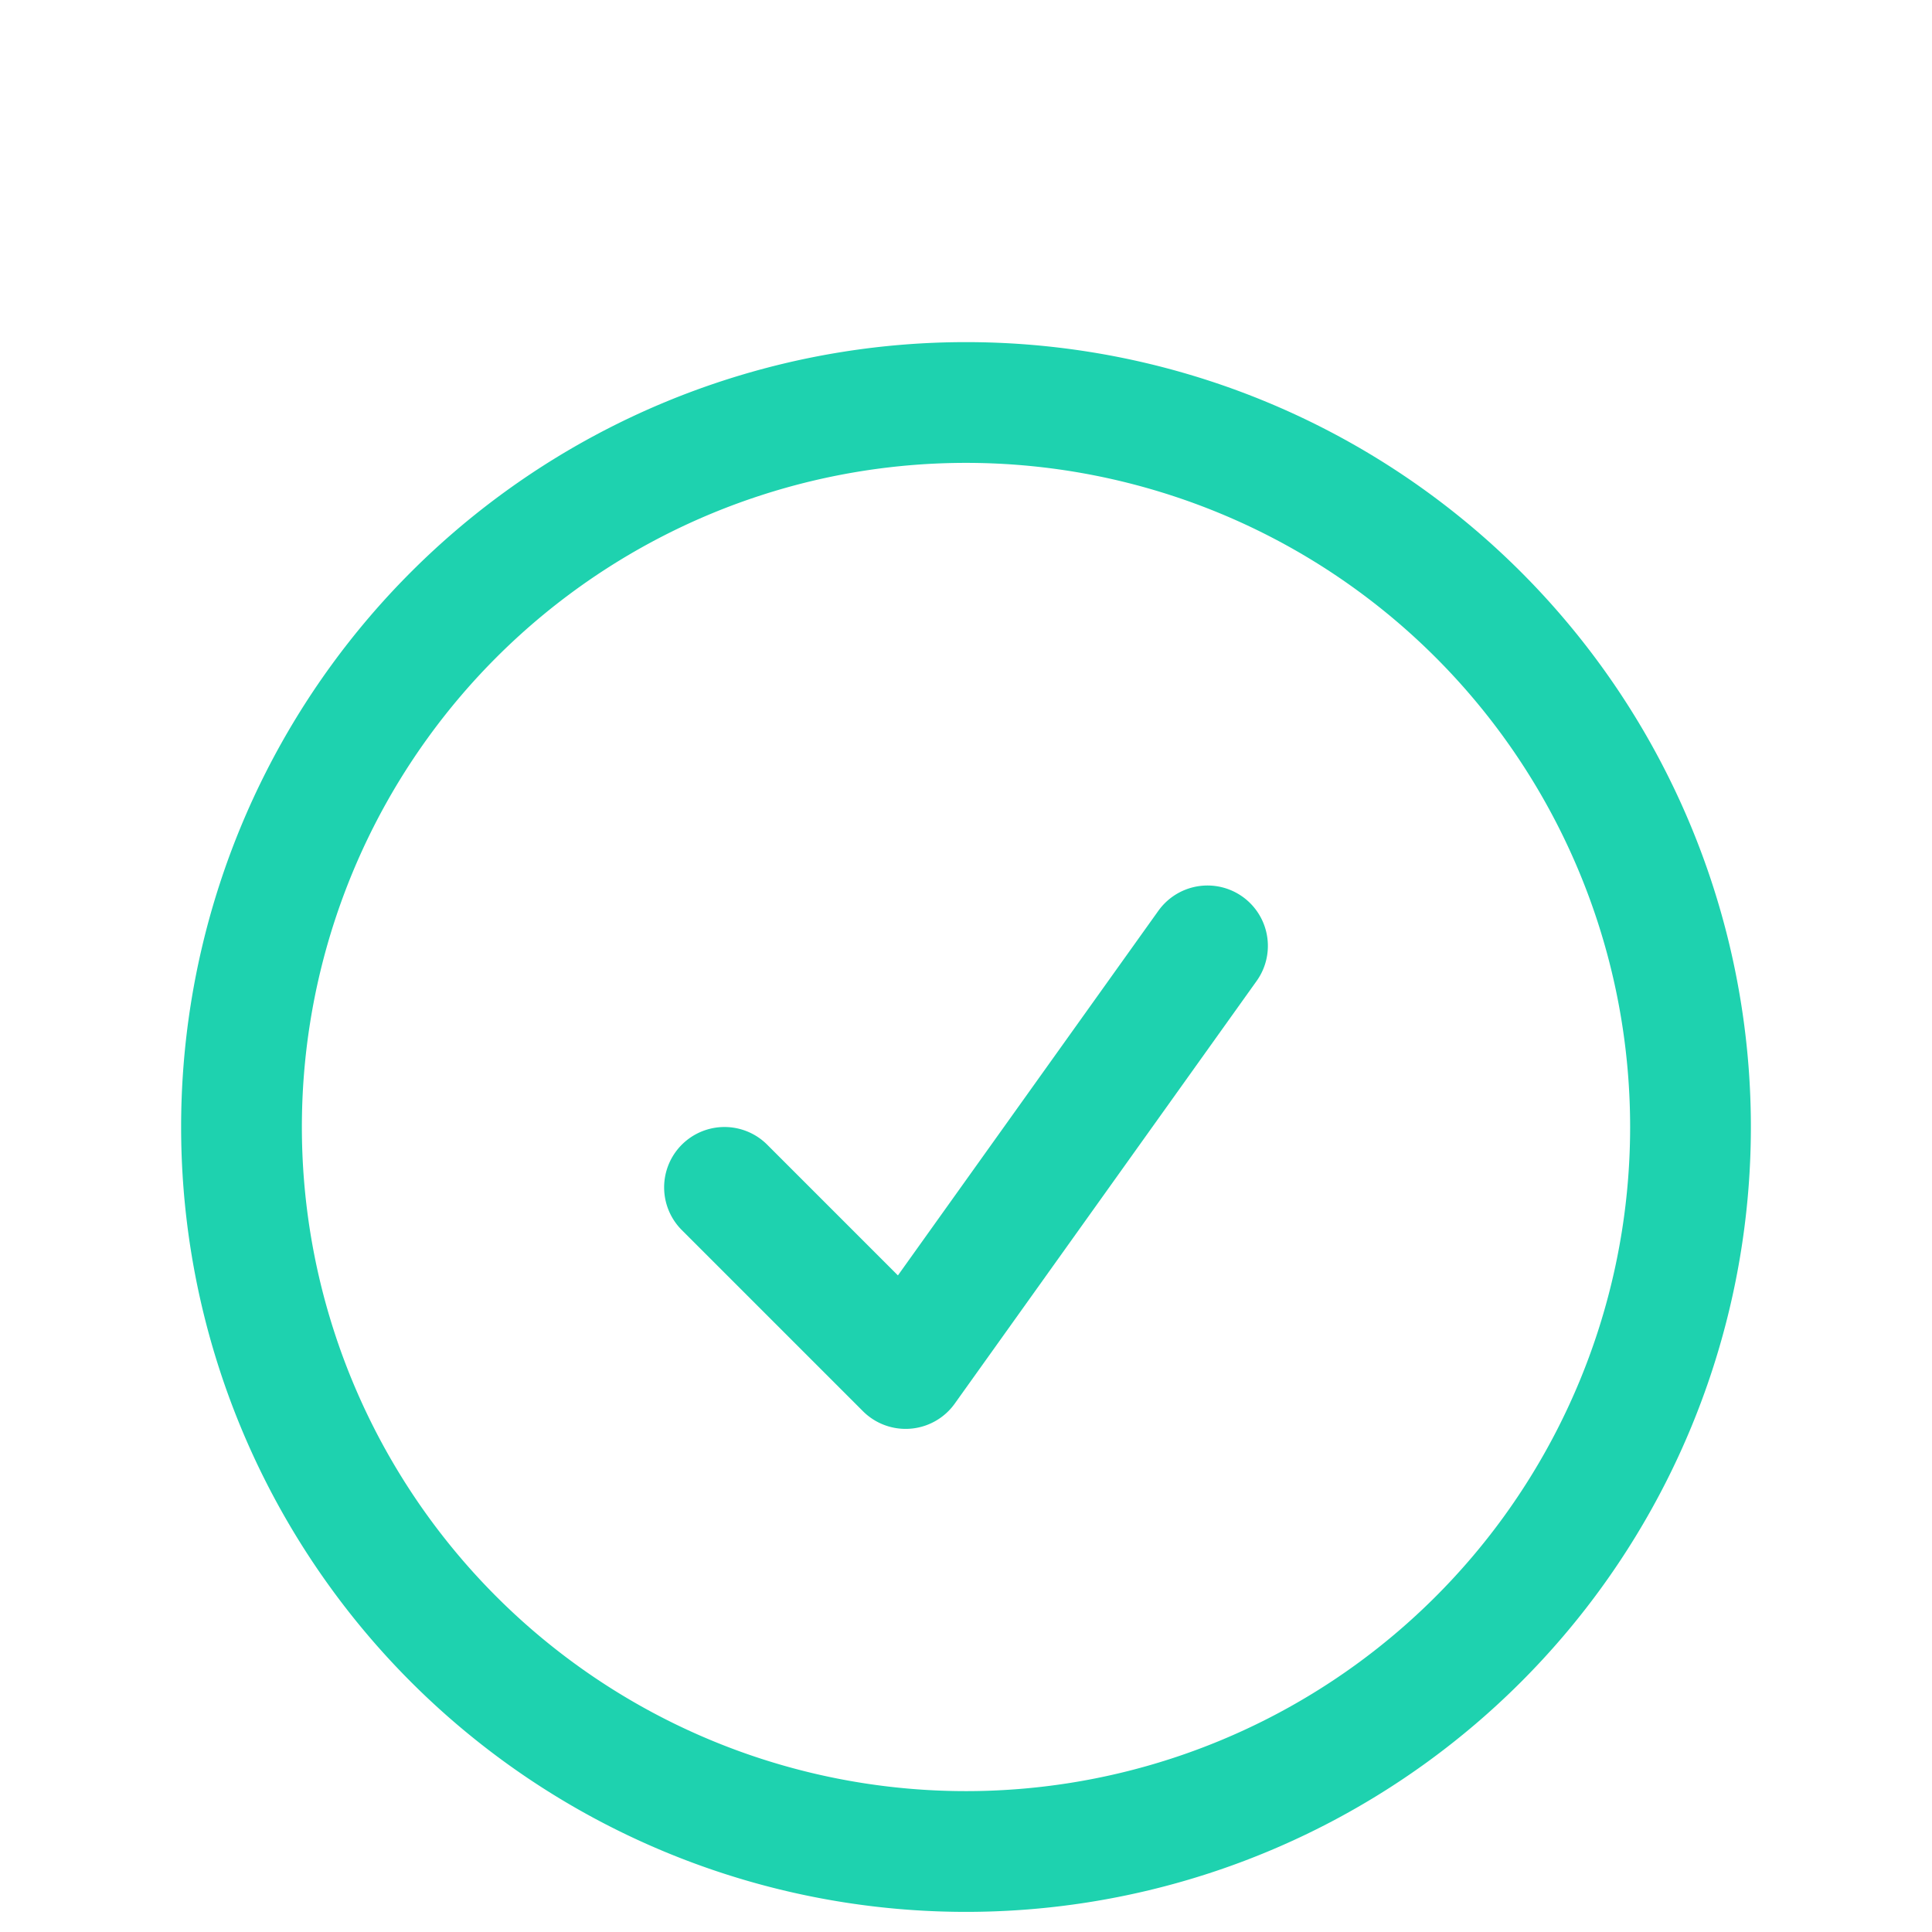 <svg xmlns="http://www.w3.org/2000/svg" fill="none" viewBox="0 0 24 20" stroke-width="1.5" stroke="#1ed2af" class="size-6" height="30" width="30">
  <path stroke-linecap="round" stroke-linejoin="round" d="M9 12.75 11.25 15 15 9.75M21 12a9 9 0 1 1-18 0 9 9 0 0 1 18 0Z" />
</svg>
